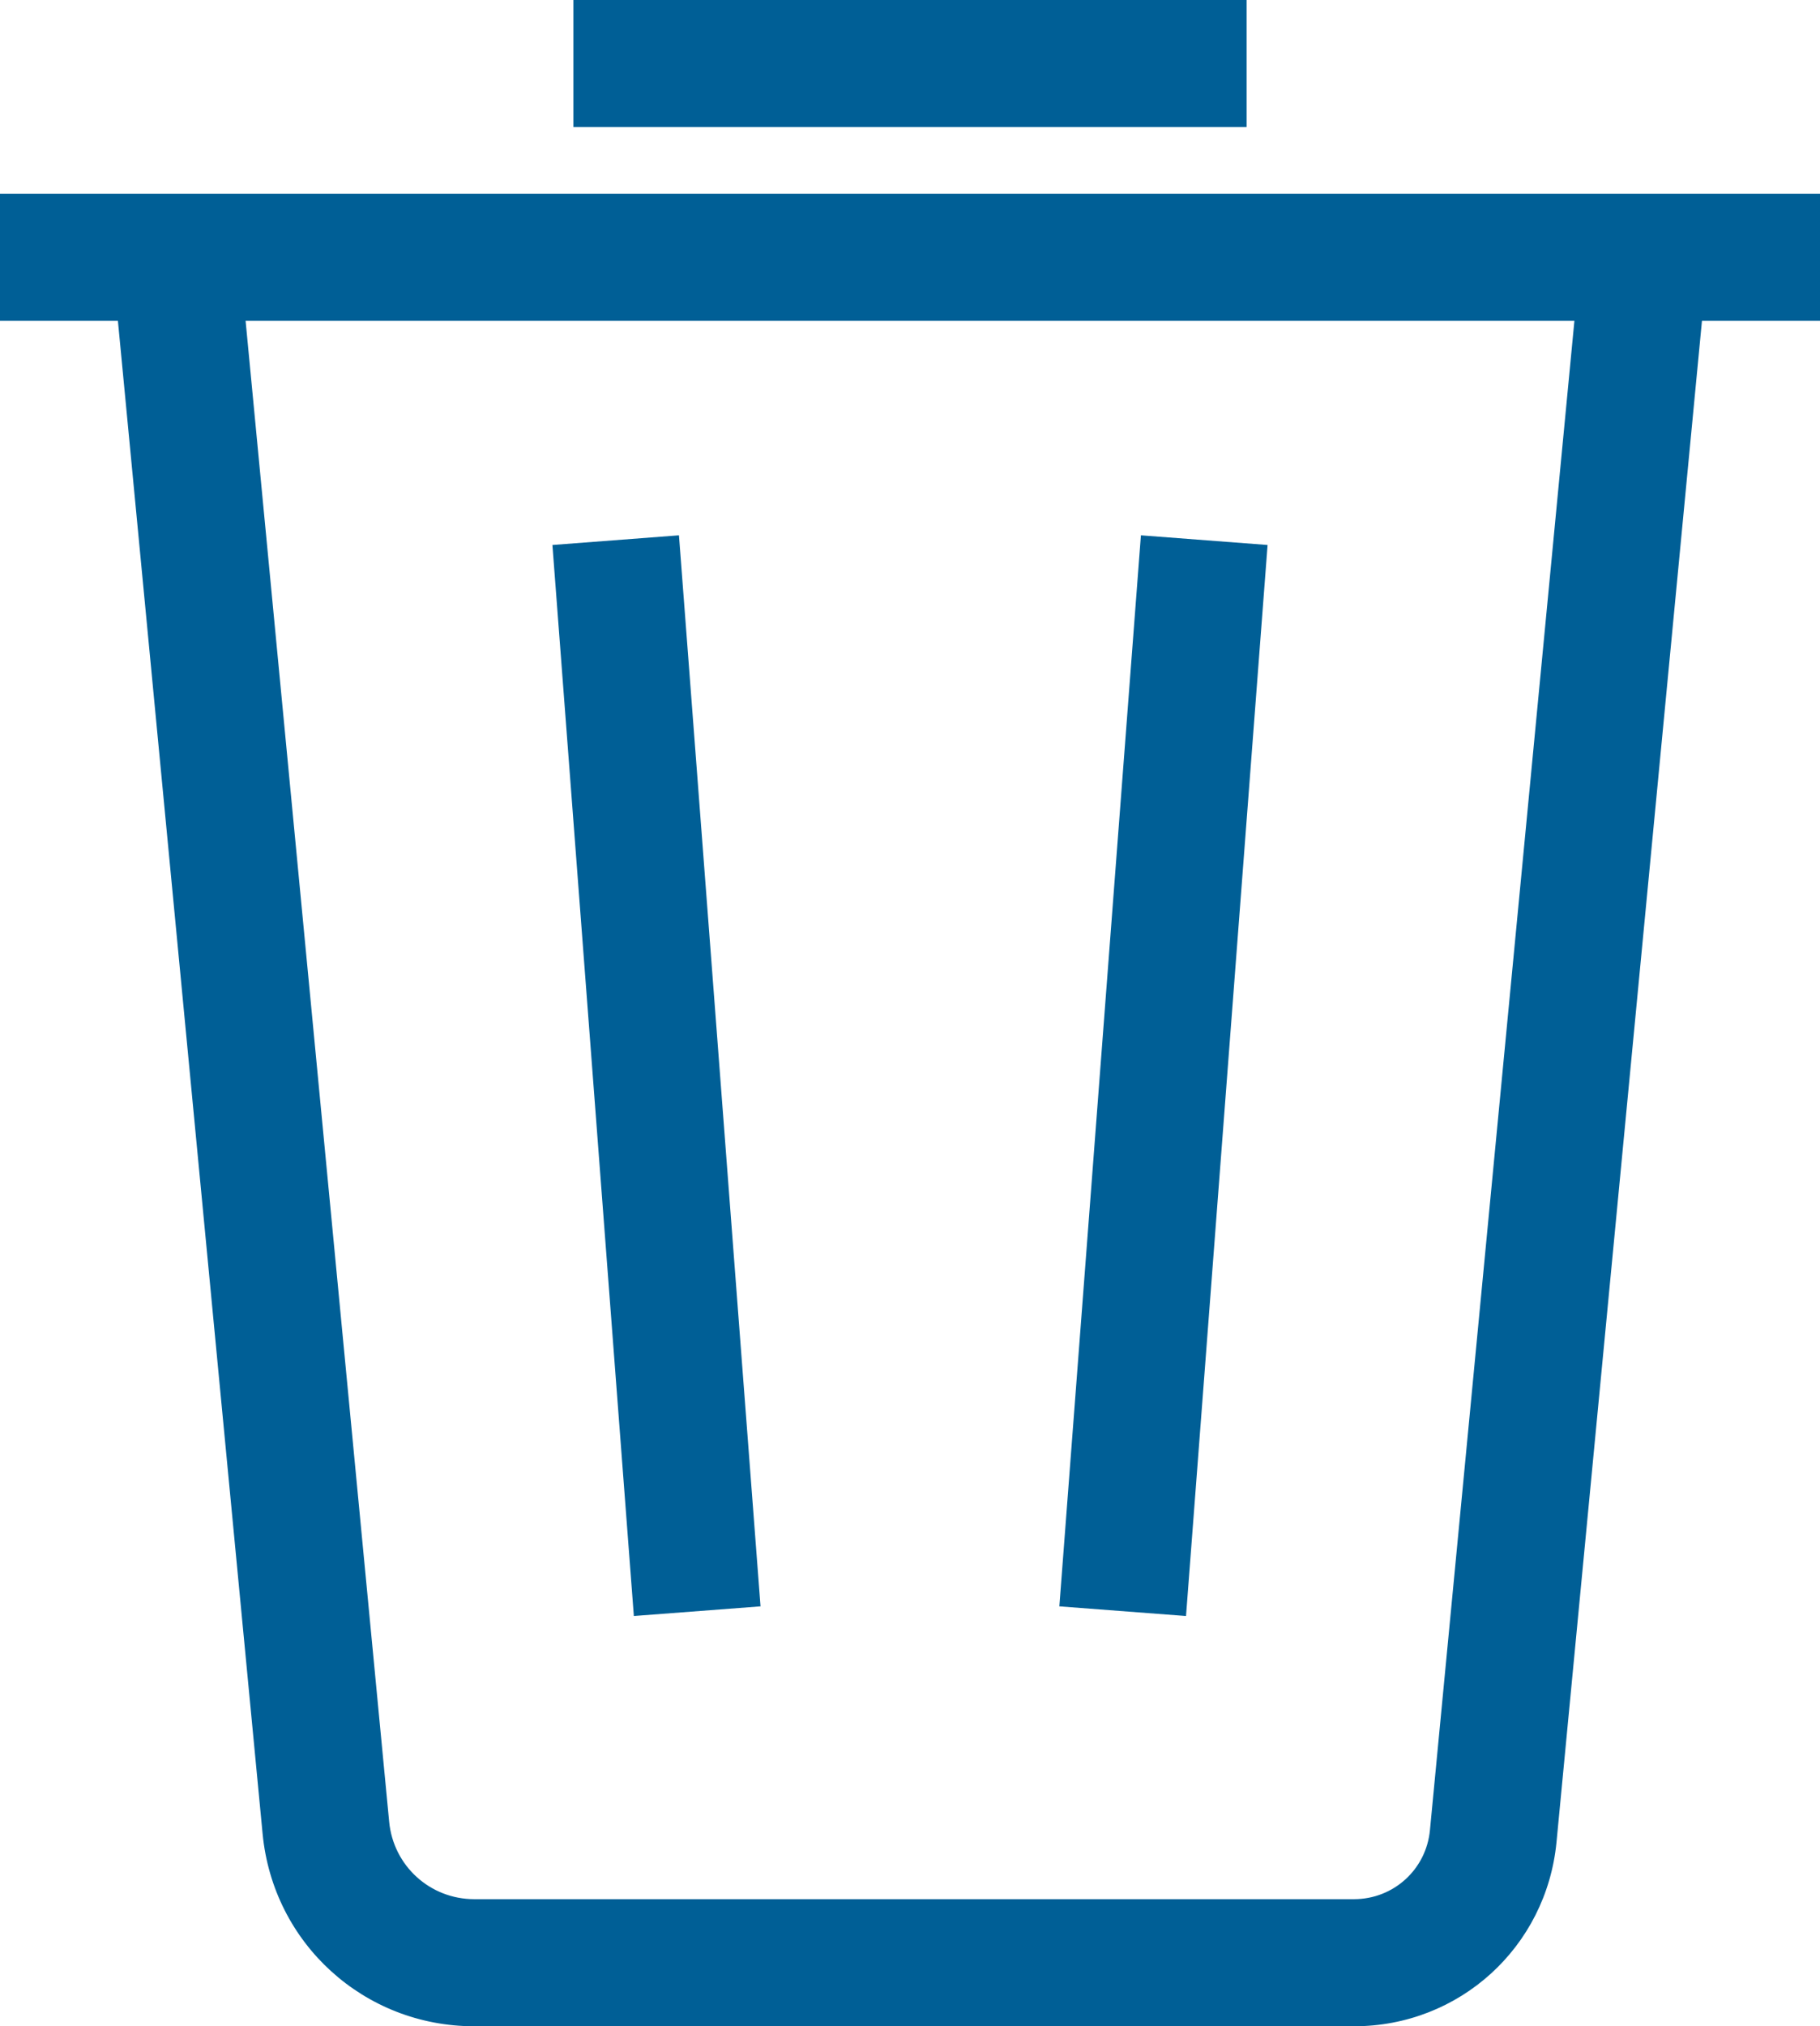 <?xml version="1.0" encoding="UTF-8"?>
<svg width="14.325px" height="15.943px" viewBox="0 0 14.325 15.943" version="1.1" xmlns="http://www.w3.org/2000/svg" xmlns:xlink="http://www.w3.org/1999/xlink">
    <title>Atom/ Icon/ Functional icon/ Digital components/ Trash</title>
    <g id="🚧-WIP" stroke="none" stroke-width="1" fill="none" fill-rule="evenodd">
        <g id="Multi-city-mobile" transform="translate(-344.667, -714)">
            <g id="Trash" transform="translate(344, 714)">
                <g id="Group-32" transform="translate(0.667, 0)" fill="#005F96">
                    <polygon id="Fill-20" points="5.986 12.639 5.344 4.212 4.348 4.288 4.989 12.715"></polygon>
                    <polygon id="Fill-21" points="9.977 4.288 8.98 4.212 8.338 12.639 9.335 12.715"></polygon>
                    <path d="M11.255,14.399 C11.226,14.709 10.968,14.943 10.657,14.943 L3.733,14.943 C3.385,14.943 3.096,14.681 3.063,14.333 L1.933,2.524 L12.392,2.524 L11.255,14.399 Z M14.325,1.524 L0,1.524 L0,2.524 L0.928,2.524 L2.067,14.429 C2.15,15.292 2.866,15.943 3.733,15.943 L10.657,15.943 C11.487,15.943 12.171,15.32 12.251,14.495 L13.396,2.524 L14.325,2.524 L14.325,1.524 Z" id="Fill-22"></path>
                    <polygon id="Fill-23" points="4.513 1 9.812 1 9.812 0 4.513 0"></polygon>
                </g>
                <rect id="Rectangle-Copy-8" x="0" y="0" width="16" height="16"></rect>
            </g>
        </g>
    </g>
</svg>